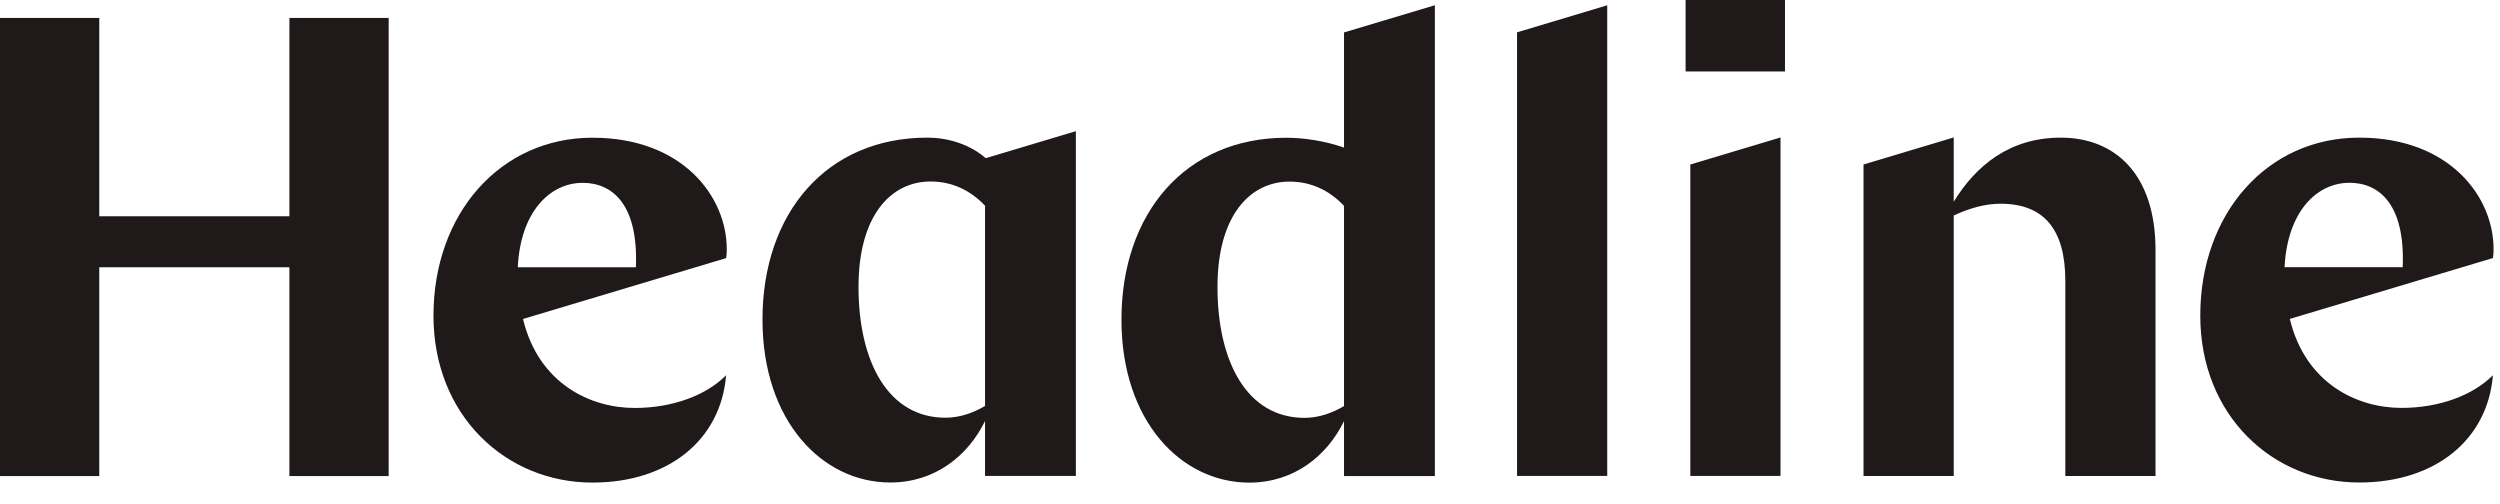 <svg width="129" height="26" viewBox="0 0 129 26" fill="none" xmlns="http://www.w3.org/2000/svg">
<g clip-path="url(#clip0_3129_6463)">
<path fill-rule="evenodd" clip-rule="evenodd" d="M14.933 0.926V11.158H5.123V0.926H0V24.564H5.122V13.792H14.933V24.564H20.055V0.926H14.933V0.926ZM26.718 13.792H32.812C32.945 10.55 31.606 9.435 30.066 9.435C28.358 9.435 26.852 10.955 26.718 13.792ZM26.987 16.459C27.791 19.802 30.469 21.051 32.746 21.051C34.688 21.051 36.429 20.41 37.467 19.363C37.199 22.672 34.521 24.901 30.57 24.901C26.117 24.901 22.367 21.457 22.367 16.29C22.367 11.023 25.816 7.106 30.57 7.106C35.258 7.106 37.501 10.178 37.501 12.846C37.501 12.981 37.501 13.116 37.467 13.319L26.987 16.459V16.459Z" fill="#1F191A"/>
<path fill-rule="evenodd" clip-rule="evenodd" d="M50.828 20.946V10.614C50.091 9.837 49.154 9.365 48.016 9.365C45.973 9.365 44.299 11.12 44.299 14.801C44.299 18.684 45.839 21.554 48.785 21.554C49.556 21.554 50.259 21.284 50.828 20.947V20.946ZM55.515 24.559H50.828V21.723C49.958 23.513 48.25 24.897 45.939 24.897C42.424 24.897 39.344 21.723 39.344 16.489C39.344 10.985 42.658 7.102 47.848 7.102C49.789 7.102 50.861 8.163 50.861 8.163L55.515 6.768V24.559ZM78.279 1.668L82.933 0.273V24.559H78.279V1.668ZM87.221 8.489L91.874 7.094V24.559H87.221V8.489ZM96.158 8.489L100.812 7.092V10.411C101.95 8.554 103.692 7.102 106.336 7.102C109.115 7.102 111.225 8.959 111.225 12.91V24.56H106.571V14.497C106.571 11.829 105.466 10.512 103.223 10.512C102.419 10.512 101.615 10.749 100.812 11.12V24.56H96.158V8.489ZM117.885 13.788H123.979C124.113 10.546 122.774 9.432 121.233 9.432C119.526 9.432 118.019 10.952 117.885 13.788ZM118.155 16.455C118.959 19.798 121.637 21.048 123.914 21.048C125.856 21.048 127.597 20.406 128.635 19.36C128.367 22.668 125.688 24.897 121.737 24.897C117.285 24.897 113.534 21.453 113.534 16.286C113.534 11.019 116.983 7.102 121.737 7.102C126.425 7.102 128.668 10.175 128.668 12.843C128.668 12.978 128.668 13.113 128.635 13.315L118.155 16.456V16.455Z" fill="#1F191A"/>
<path fill-rule="evenodd" clip-rule="evenodd" d="M69.351 20.953V10.62C68.615 9.843 67.677 9.371 66.539 9.371C64.496 9.371 62.822 11.127 62.822 14.807C62.822 18.691 64.362 21.561 67.309 21.561C68.079 21.561 68.782 21.291 69.351 20.953V20.953ZM74.039 24.566H69.351V21.729C68.481 23.519 66.773 24.903 64.463 24.903C60.947 24.903 57.867 21.729 57.867 16.495C57.867 10.991 61.182 7.108 66.371 7.108C67.309 7.108 68.38 7.277 69.351 7.615V1.674L74.039 0.27V24.566Z" fill="#1F191A"/>
<path fill-rule="evenodd" clip-rule="evenodd" d="M86.977 3.688H92.105V-0.156H86.977V3.687V3.688Z" fill="#1F191A"/>
</g>
<defs>
<clipPath id="clip0_3129_6463">
<rect width="129" height="25.11" fill="white"/>
</clipPath>
</defs>
</svg>
